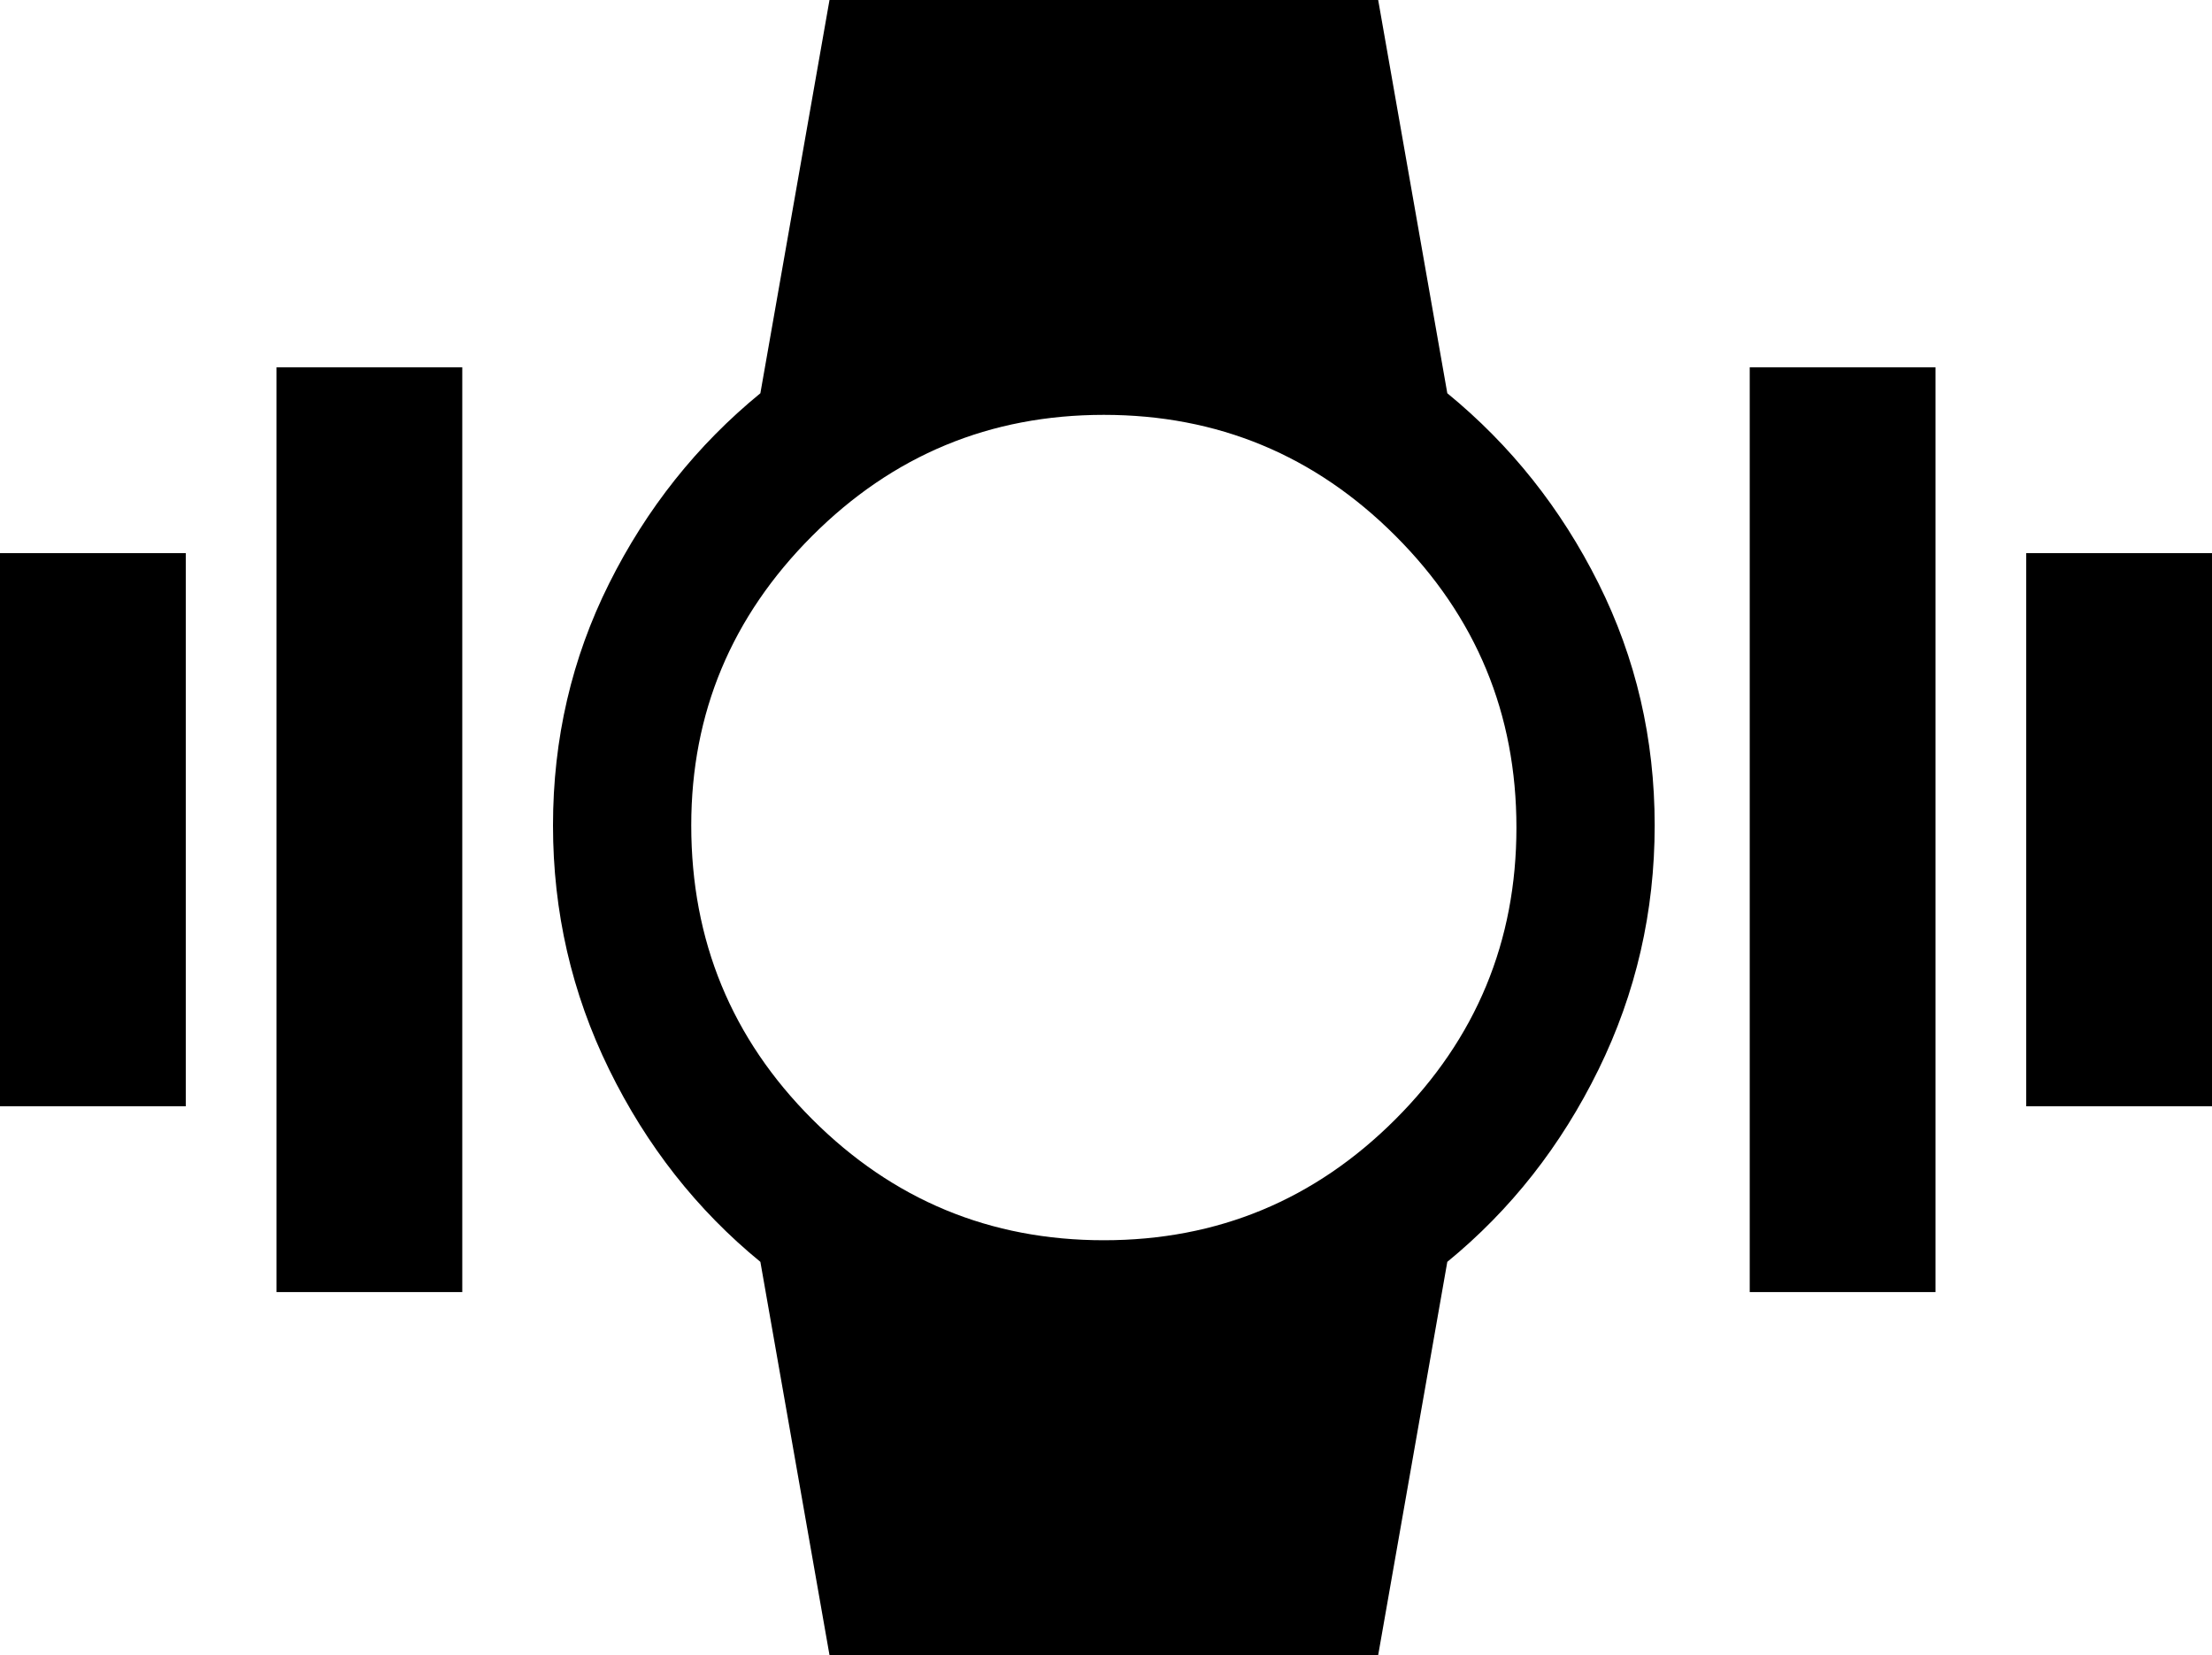 <svg xmlns="http://www.w3.org/2000/svg" viewBox="0 1 512 383">
      <g transform="scale(1 -1) translate(0 -385)">
        <path d="M64 85V299H107V85ZM405 85V299H448V85ZM469 256H512V128H469ZM0 128V256H43V128ZM383 193Q383 163 370.0 136.5Q357 110 335 92L319 1H192L176 92Q154 110 141.0 136.5Q128 163 128.0 193.0Q128 223 141.0 249.0Q154 275 176 293L192 384H319L335 293Q357 275 370.0 249.0Q383 223 383 193ZM160 193Q160 153 188.0 125.0Q216 97 255.5 97.0Q295 97 323.0 125.0Q351 153 351.0 192.5Q351 232 323.0 260.0Q295 288 255.5 288.0Q216 288 188.0 260.0Q160 232 160 193Z" />
      </g>
    </svg>